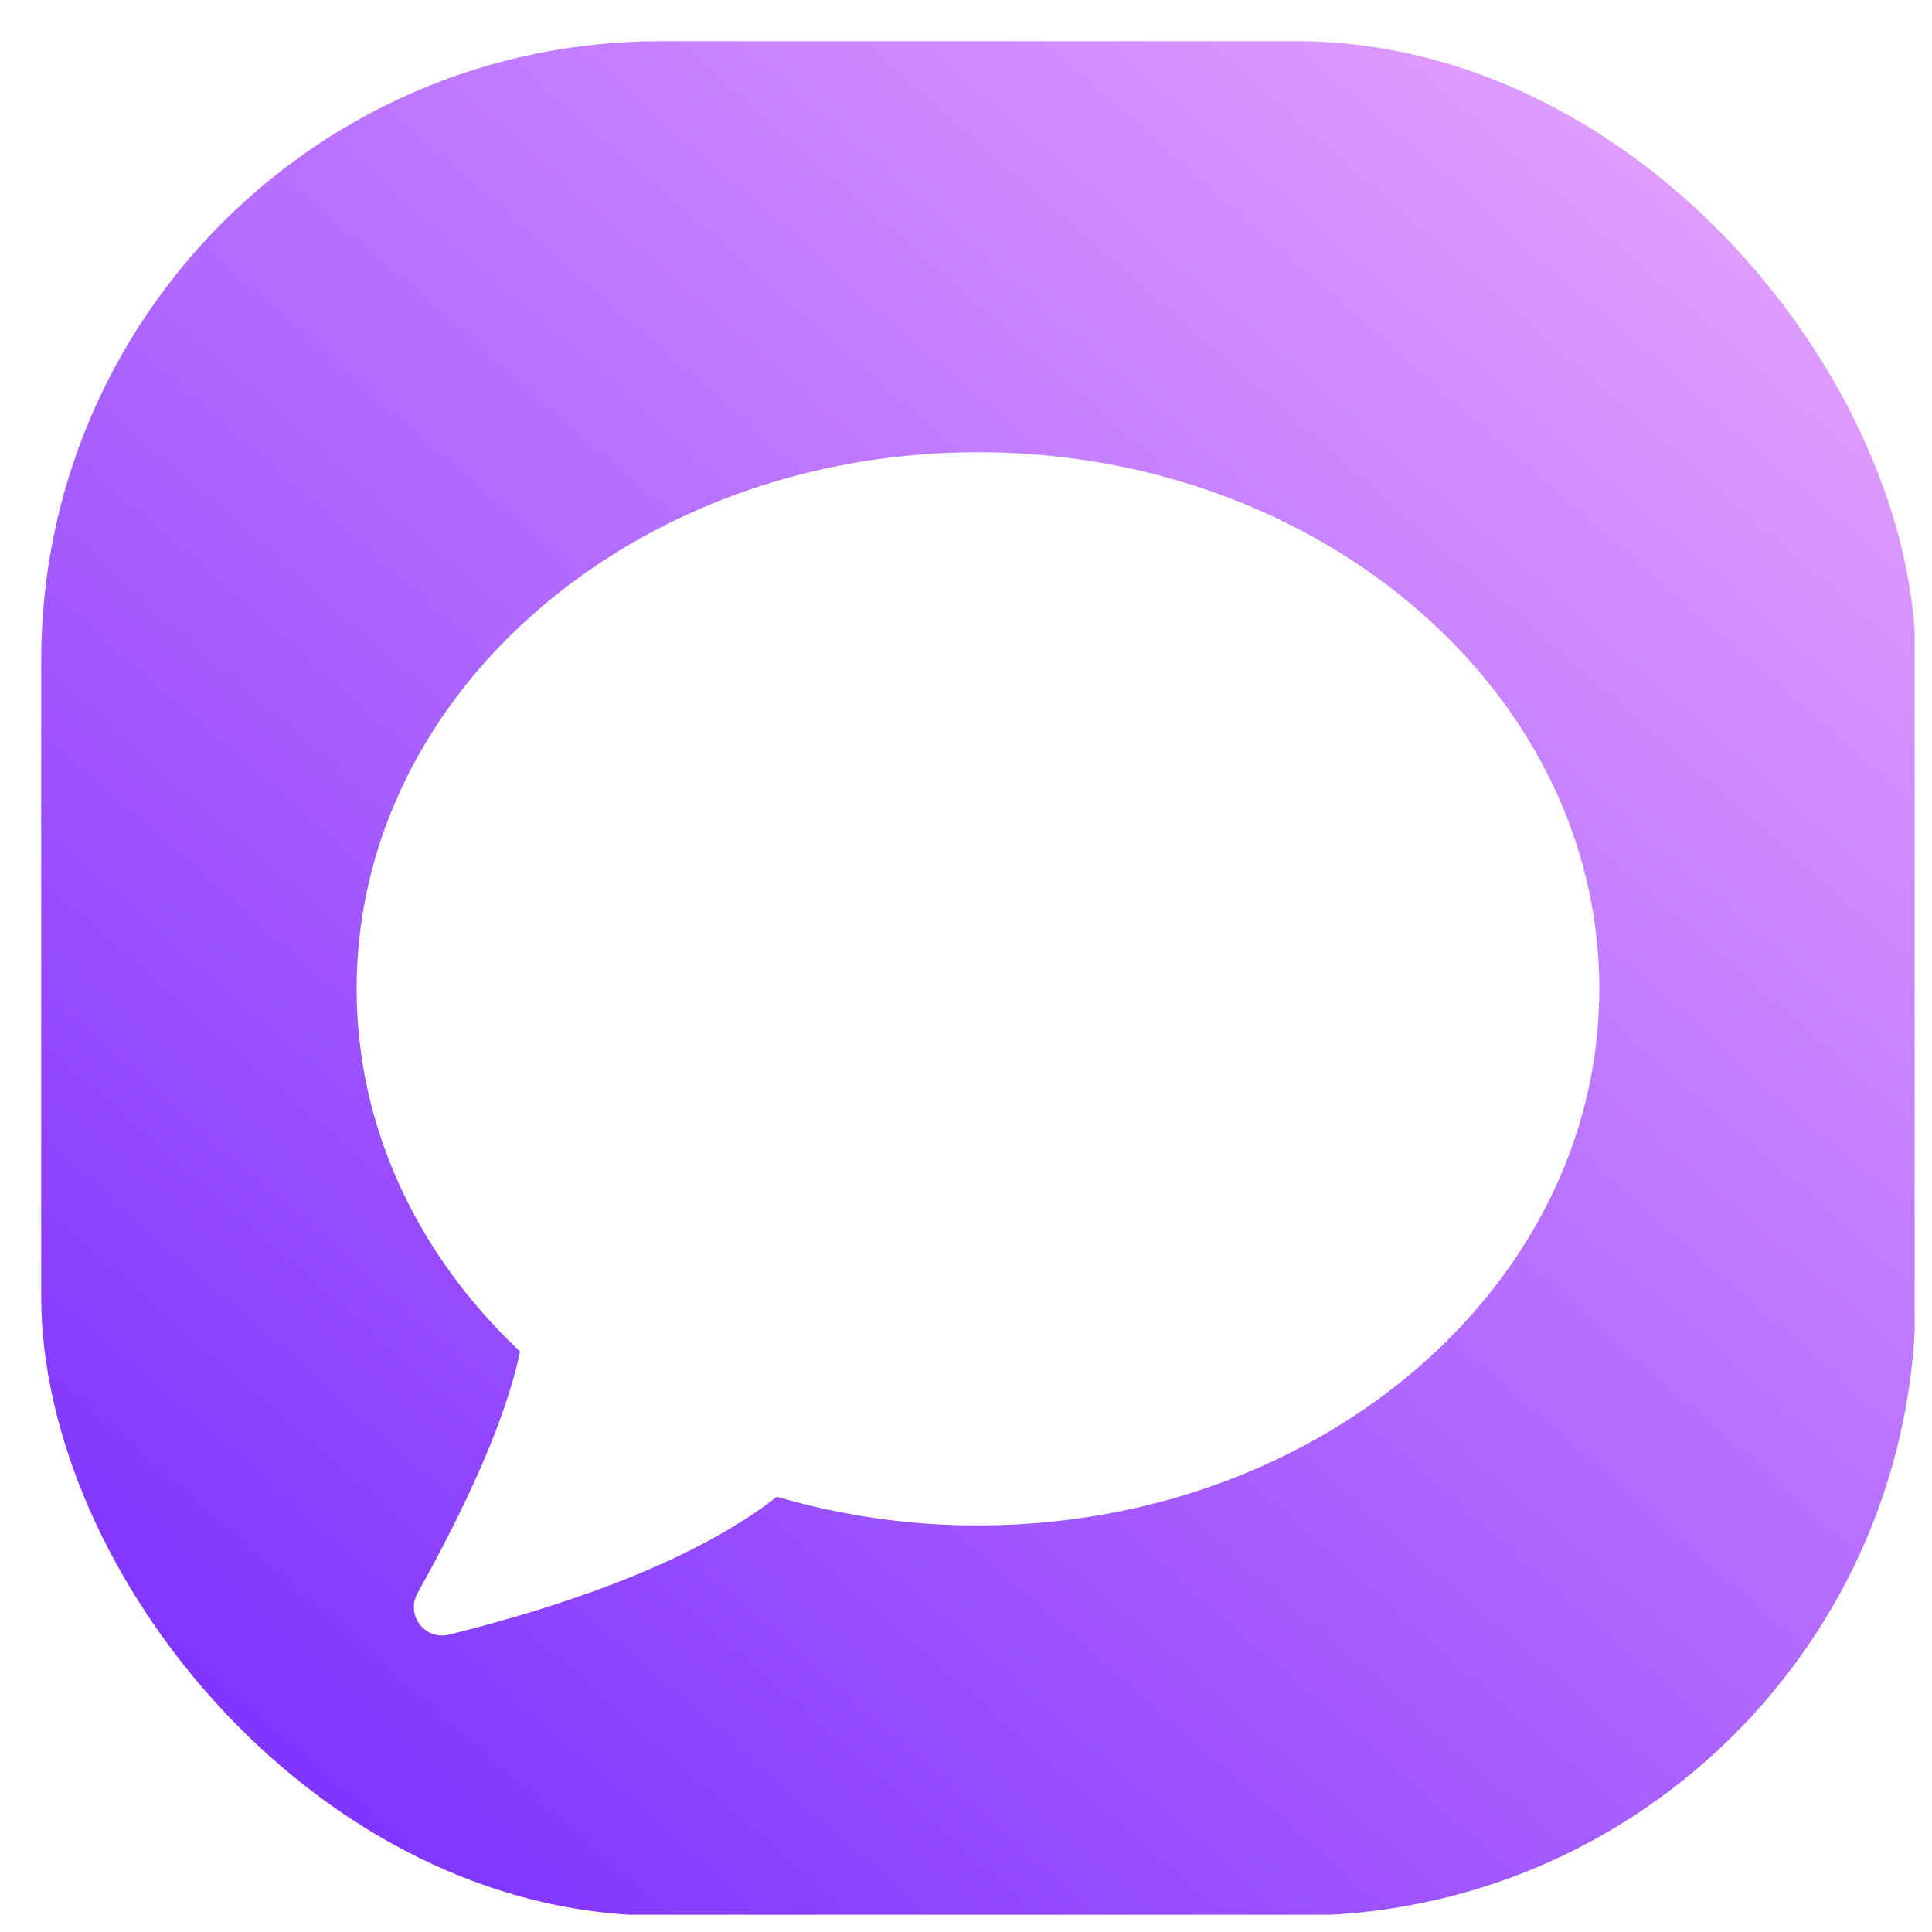 <svg width="33" height="33" viewBox="0 0 33 33" fill="none" xmlns="http://www.w3.org/2000/svg"><g clip-path="url(#clip0_11347_30938)"><rect x=".704" y=".704" width="32.017" height="32.017" rx="10.574" fill="url(#paint0_linear_11347_30938)"/><g filter="url(#filter0_d_11347_30938)"><path d="M16.704 7.398c5.861 0 10.613 4.104 10.613 9.165 0 5.062-4.752 9.165-10.613 9.165a12.12 12.12 0 0 1-3.433-.49c-1.204.936-3.07 1.722-5.6 2.356a.484.484 0 0 1-.54-.706l.18-.329c.84-1.545 1.364-2.813 1.572-3.802-1.733-1.63-2.791-3.806-2.791-6.194 0-5.061 4.751-9.165 10.612-9.165Z" fill="#fff"/></g></g><defs><linearGradient id="paint0_linear_11347_30938" x1="5.031" y1="30.092" x2="30.745" y2=".704" gradientUnits="userSpaceOnUse"><stop stop-color="#8135FE"/><stop offset="1" stop-color="#E8A6FF"/></linearGradient><clipPath id="clip0_11347_30938"><path fill="#fff" transform="translate(.704 .704)" d="M0 0h32v32H0z"/></clipPath><filter id="filter0_d_11347_30938" x="4.459" y="6.092" width="24.49" height="23.476" filterUnits="userSpaceOnUse" color-interpolation-filters="sRGB"><feFlood flood-opacity="0" result="BackgroundImageFix"/><feColorMatrix in="SourceAlpha" values="0 0 0 0 0 0 0 0 0 0 0 0 0 0 0 0 0 0 127 0" result="hardAlpha"/><feOffset dy=".327"/><feGaussianBlur stdDeviation=".816"/><feComposite in2="hardAlpha" operator="out"/><feColorMatrix values="0 0 0 0 0 0 0 0 0 0 0 0 0 0 0 0 0 0 0.1 0"/><feBlend in2="BackgroundImageFix" result="effect1_dropShadow_11347_30938"/><feBlend in="SourceGraphic" in2="effect1_dropShadow_11347_30938" result="shape"/></filter></defs></svg>